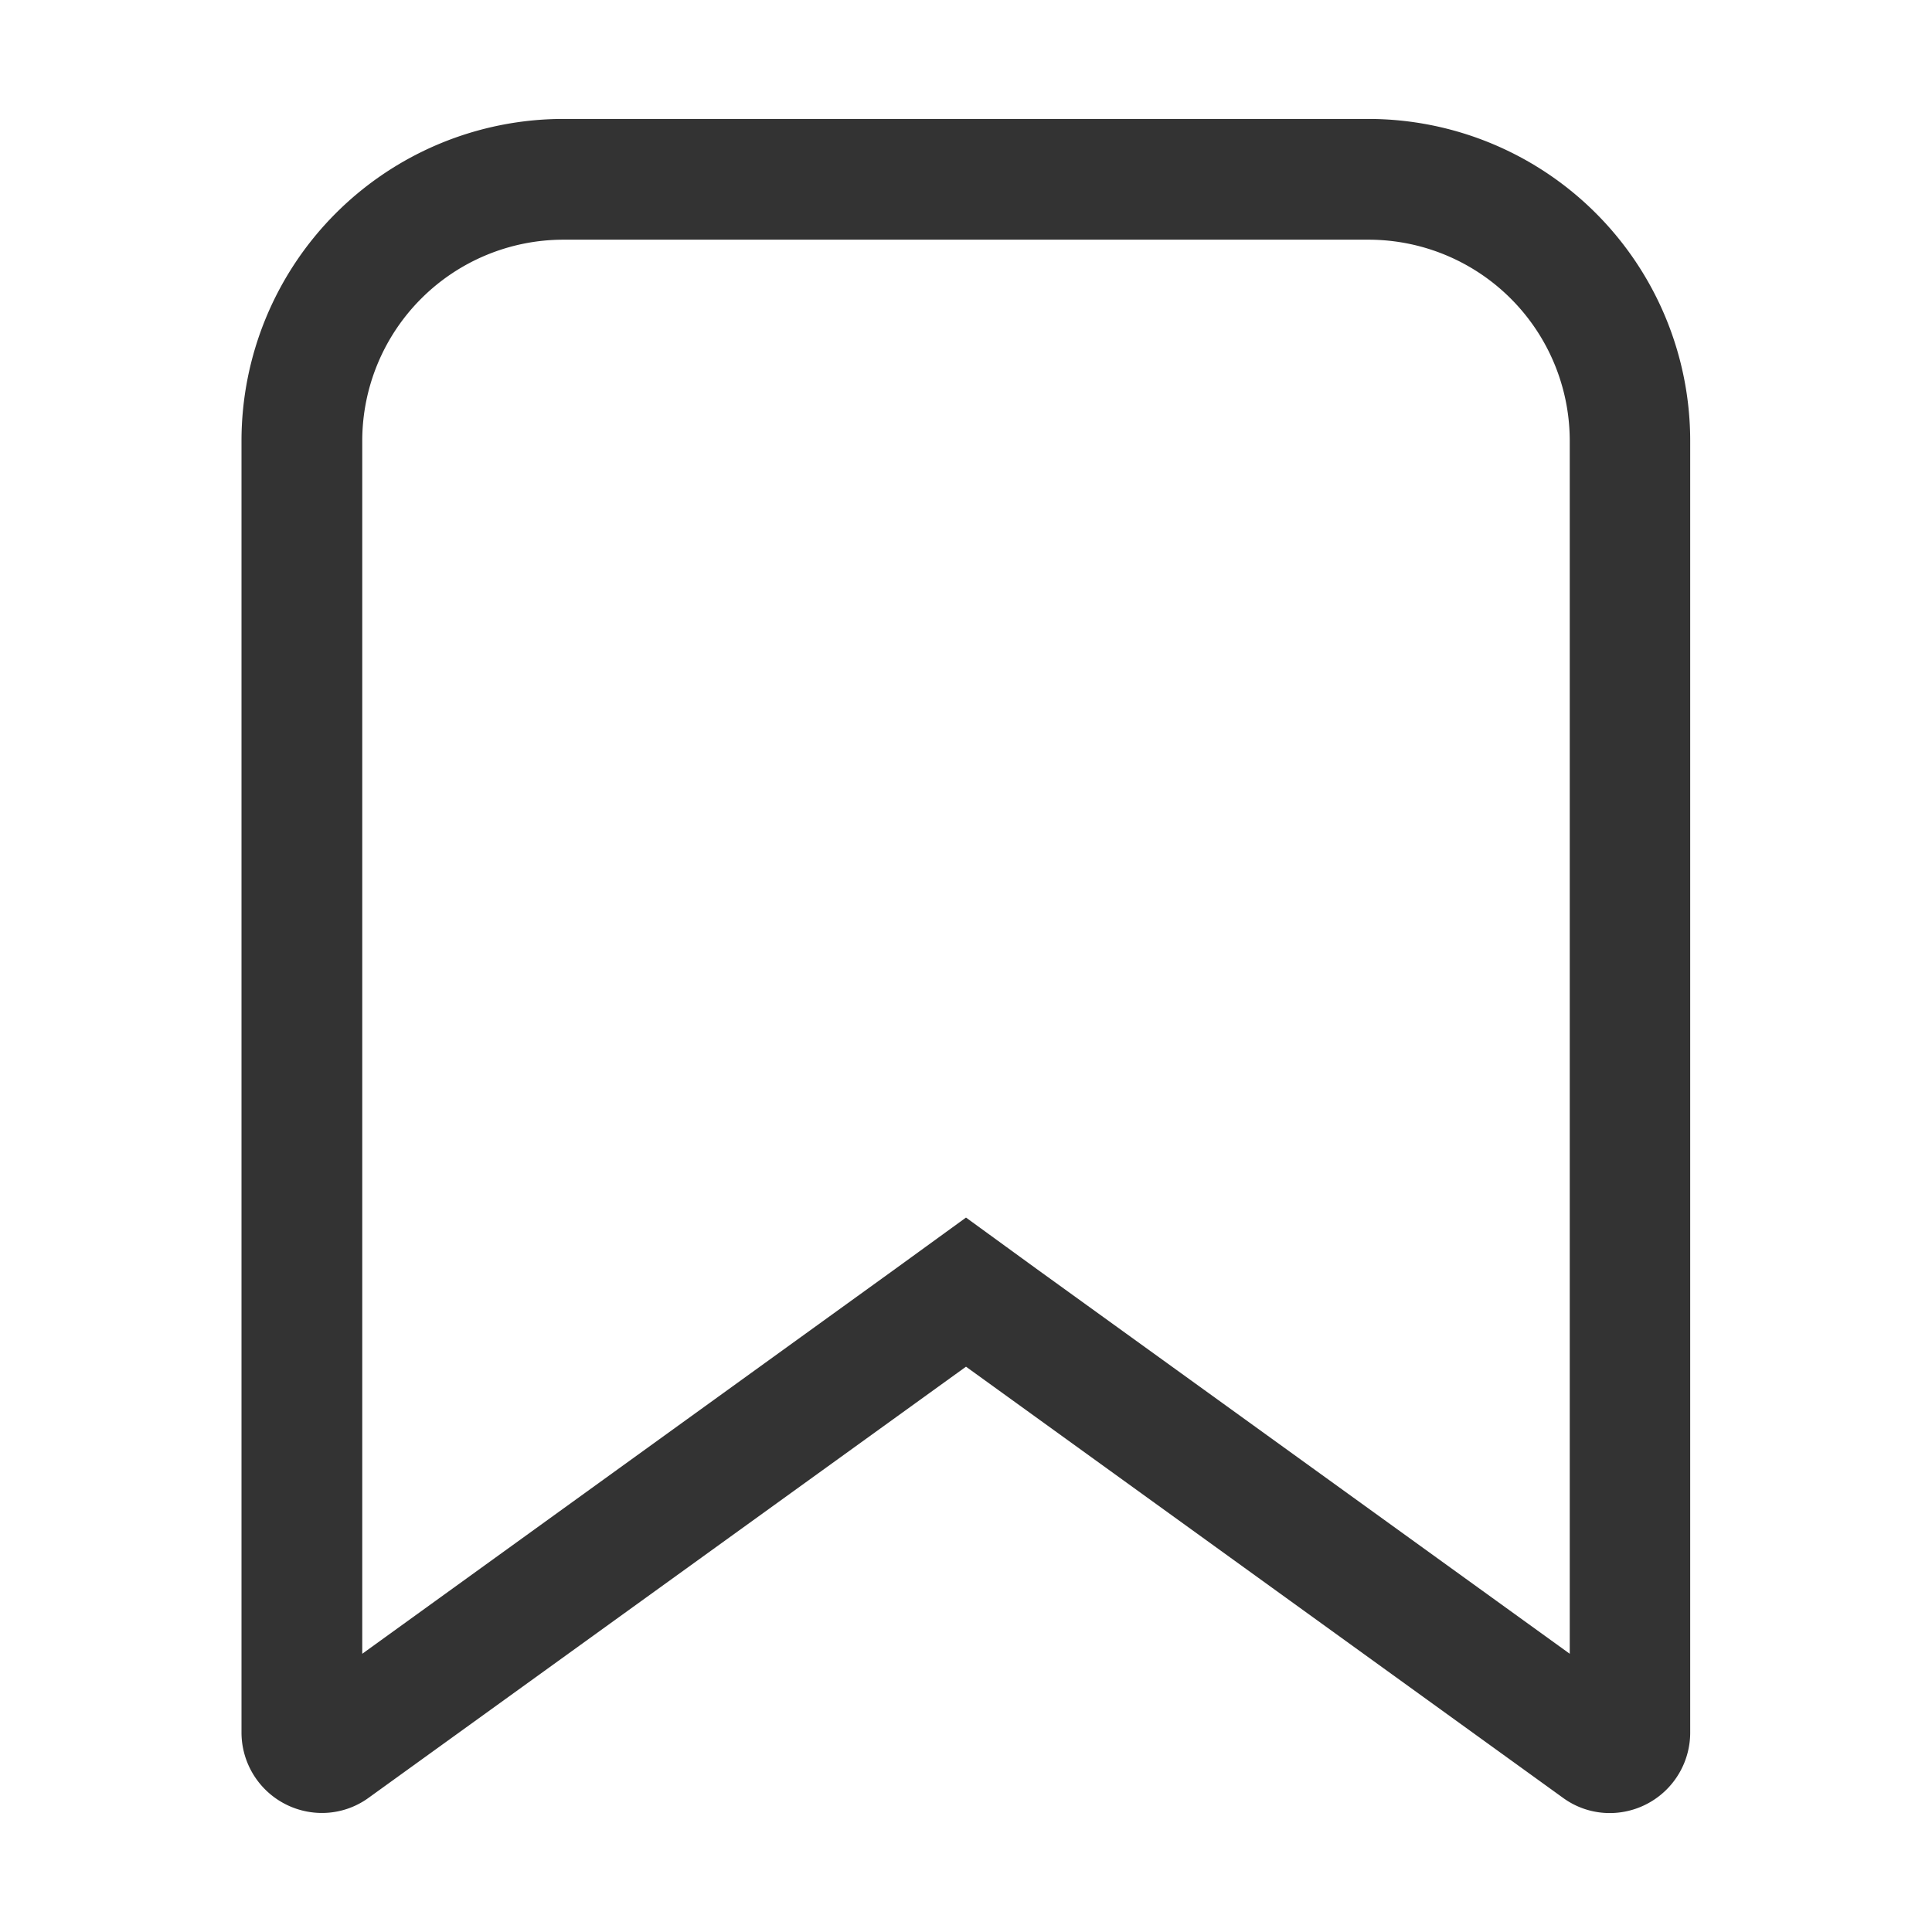 <?xml version="1.0" standalone="no"?><!DOCTYPE svg PUBLIC "-//W3C//DTD SVG 1.1//EN" "http://www.w3.org/Graphics/SVG/1.1/DTD/svg11.dtd"><svg class="icon" width="500px" height="500.00px" viewBox="0 0 1024 1024" version="1.1" xmlns="http://www.w3.org/2000/svg"><path d="M725.333 127.04a106.667 106.667 0 0 1 106.667 106.667v642.827l-282.667-204.053-37.333-27.147-37.333 27.093-282.667 204.107V233.707a106.667 106.667 0 0 1 106.667-106.667h426.667m0-64H298.667a170.667 170.667 0 0 0-170.667 170.667v684.533a42.667 42.667 0 0 0 42.667 42.667 41.973 41.973 0 0 0 24.8-8.107L512 724.373l316.373 228.48a41.973 41.973 0 0 0 24.8 8.107 42.667 42.667 0 0 0 42.667-42.667V233.707a170.667 170.667 0 0 0-170.667-170.667z" fill="#333333" /></svg>